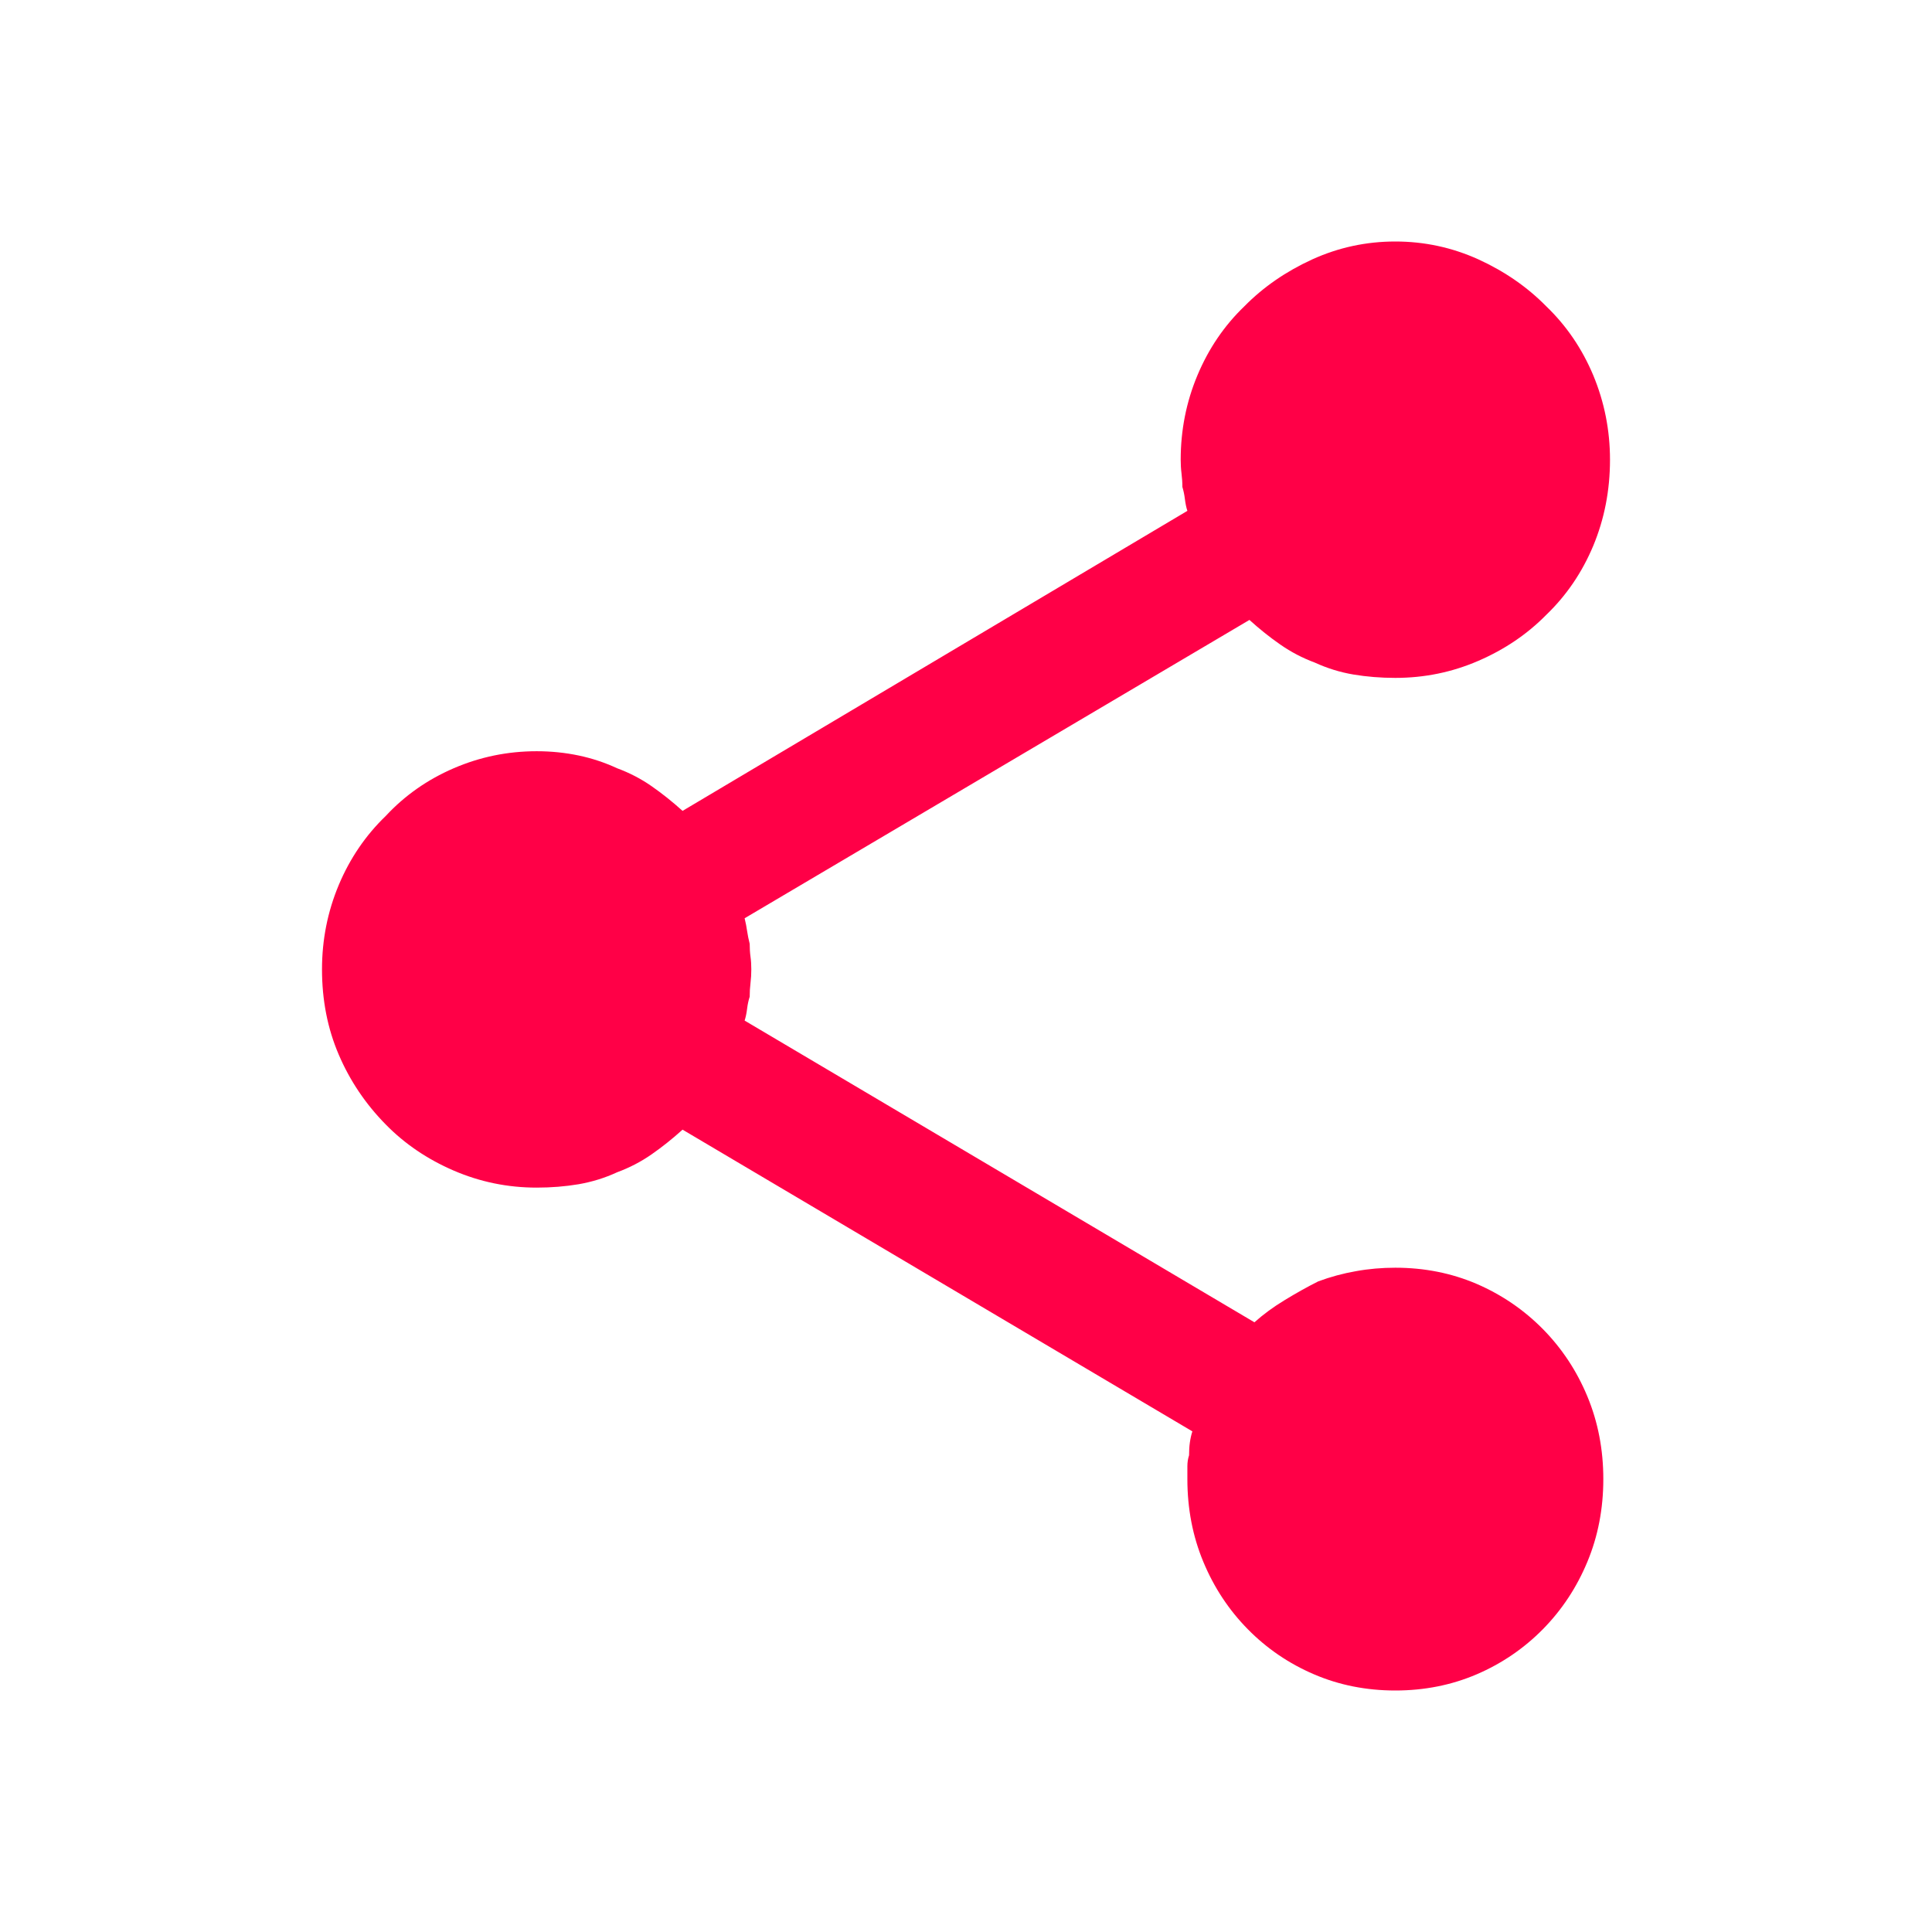 <?xml version="1.0" encoding="UTF-8"?>
<svg width="24px" height="24px" viewBox="0 0 24 24" version="1.1" xmlns="http://www.w3.org/2000/svg" xmlns:xlink="http://www.w3.org/1999/xlink">
    <!-- Generator: Sketch 49.3 (51167) - http://www.bohemiancoding.com/sketch -->
    <title>分享-默认</title>
    <desc>Created with Sketch.</desc>
    <defs></defs>
    <g id="Page-1" stroke="none" stroke-width="1" fill="none" fill-rule="evenodd">
        <g id="iocn-样式" transform="translate(-298, -202)">
            <g id="分享" transform="translate(298, 202)">
                <g id="分享-默认_export">
                    <g id="分享-默认">
                        <rect id="Rectangle-7" fill-opacity="0" fill="#D8D8D8" x="0" y="0" width="24" height="24"></rect>
                        <path d="M18.344,15.949 C18.656,16.084 18.93,16.271 19.167,16.511 C19.403,16.751 19.587,17.029 19.719,17.347 C19.851,17.665 19.917,18.007 19.917,18.374 C19.917,18.741 19.851,19.084 19.719,19.401 C19.587,19.719 19.403,19.998 19.167,20.238 C18.93,20.478 18.656,20.665 18.344,20.799 C18.031,20.933 17.694,21 17.333,21 C16.972,21 16.635,20.933 16.323,20.799 C16.01,20.665 15.736,20.478 15.5,20.238 C15.264,19.998 15.08,19.719 14.948,19.401 C14.816,19.084 14.75,18.741 14.75,18.374 C14.75,18.318 14.75,18.265 14.75,18.215 C14.75,18.166 14.757,18.12 14.771,18.078 C14.771,18.021 14.774,17.968 14.781,17.919 C14.788,17.87 14.798,17.824 14.812,17.781 L8.479,14.033 C8.354,14.146 8.226,14.248 8.094,14.34 C7.962,14.432 7.819,14.506 7.667,14.562 C7.514,14.633 7.354,14.682 7.188,14.711 C7.021,14.739 6.847,14.753 6.667,14.753 C6.305,14.753 5.962,14.682 5.635,14.541 C5.309,14.4 5.028,14.21 4.792,13.969 C4.542,13.715 4.347,13.426 4.208,13.101 C4.069,12.777 4,12.424 4,12.042 C4,11.675 4.069,11.326 4.208,10.994 C4.347,10.663 4.542,10.377 4.792,10.136 C5.028,9.882 5.309,9.685 5.635,9.544 C5.962,9.403 6.305,9.332 6.667,9.332 C6.847,9.332 7.021,9.35 7.188,9.385 C7.354,9.42 7.514,9.473 7.667,9.544 C7.819,9.6 7.962,9.674 8.094,9.766 C8.226,9.858 8.354,9.96 8.479,10.073 L14.75,6.346 C14.736,6.304 14.726,6.254 14.719,6.198 C14.712,6.141 14.701,6.092 14.688,6.049 C14.688,5.993 14.684,5.937 14.677,5.88 C14.67,5.824 14.667,5.767 14.667,5.711 C14.667,5.344 14.736,4.994 14.875,4.662 C15.014,4.331 15.208,4.045 15.458,3.805 C15.694,3.565 15.976,3.371 16.302,3.222 C16.628,3.074 16.972,3 17.333,3 C17.694,3 18.038,3.074 18.365,3.222 C18.691,3.371 18.972,3.565 19.208,3.805 C19.458,4.045 19.653,4.331 19.792,4.662 C19.93,4.994 20,5.344 20,5.711 C20,6.092 19.93,6.448 19.792,6.78 C19.653,7.112 19.458,7.398 19.208,7.638 C18.972,7.878 18.691,8.068 18.365,8.209 C18.038,8.351 17.694,8.421 17.333,8.421 C17.153,8.421 16.979,8.407 16.812,8.379 C16.646,8.351 16.486,8.301 16.333,8.231 C16.18,8.174 16.038,8.1 15.906,8.008 C15.774,7.917 15.646,7.814 15.521,7.701 L9.25,11.407 C9.264,11.464 9.274,11.517 9.281,11.566 C9.288,11.615 9.299,11.668 9.313,11.725 C9.313,11.781 9.316,11.834 9.323,11.884 C9.33,11.933 9.333,11.986 9.333,12.042 C9.333,12.099 9.33,12.155 9.323,12.212 C9.316,12.268 9.313,12.325 9.313,12.381 C9.299,12.424 9.288,12.473 9.281,12.529 C9.274,12.586 9.264,12.635 9.25,12.678 L15.583,16.426 C15.694,16.327 15.819,16.235 15.958,16.151 C16.097,16.066 16.236,15.988 16.375,15.918 C16.528,15.861 16.684,15.819 16.844,15.791 C17.003,15.762 17.167,15.748 17.333,15.748 C17.694,15.748 18.031,15.815 18.344,15.949 Z" fill="#FF0047" fill-rule="nonzero"></path>
                    </g>
                </g>
            </g>
        </g>
    </g>
</svg>